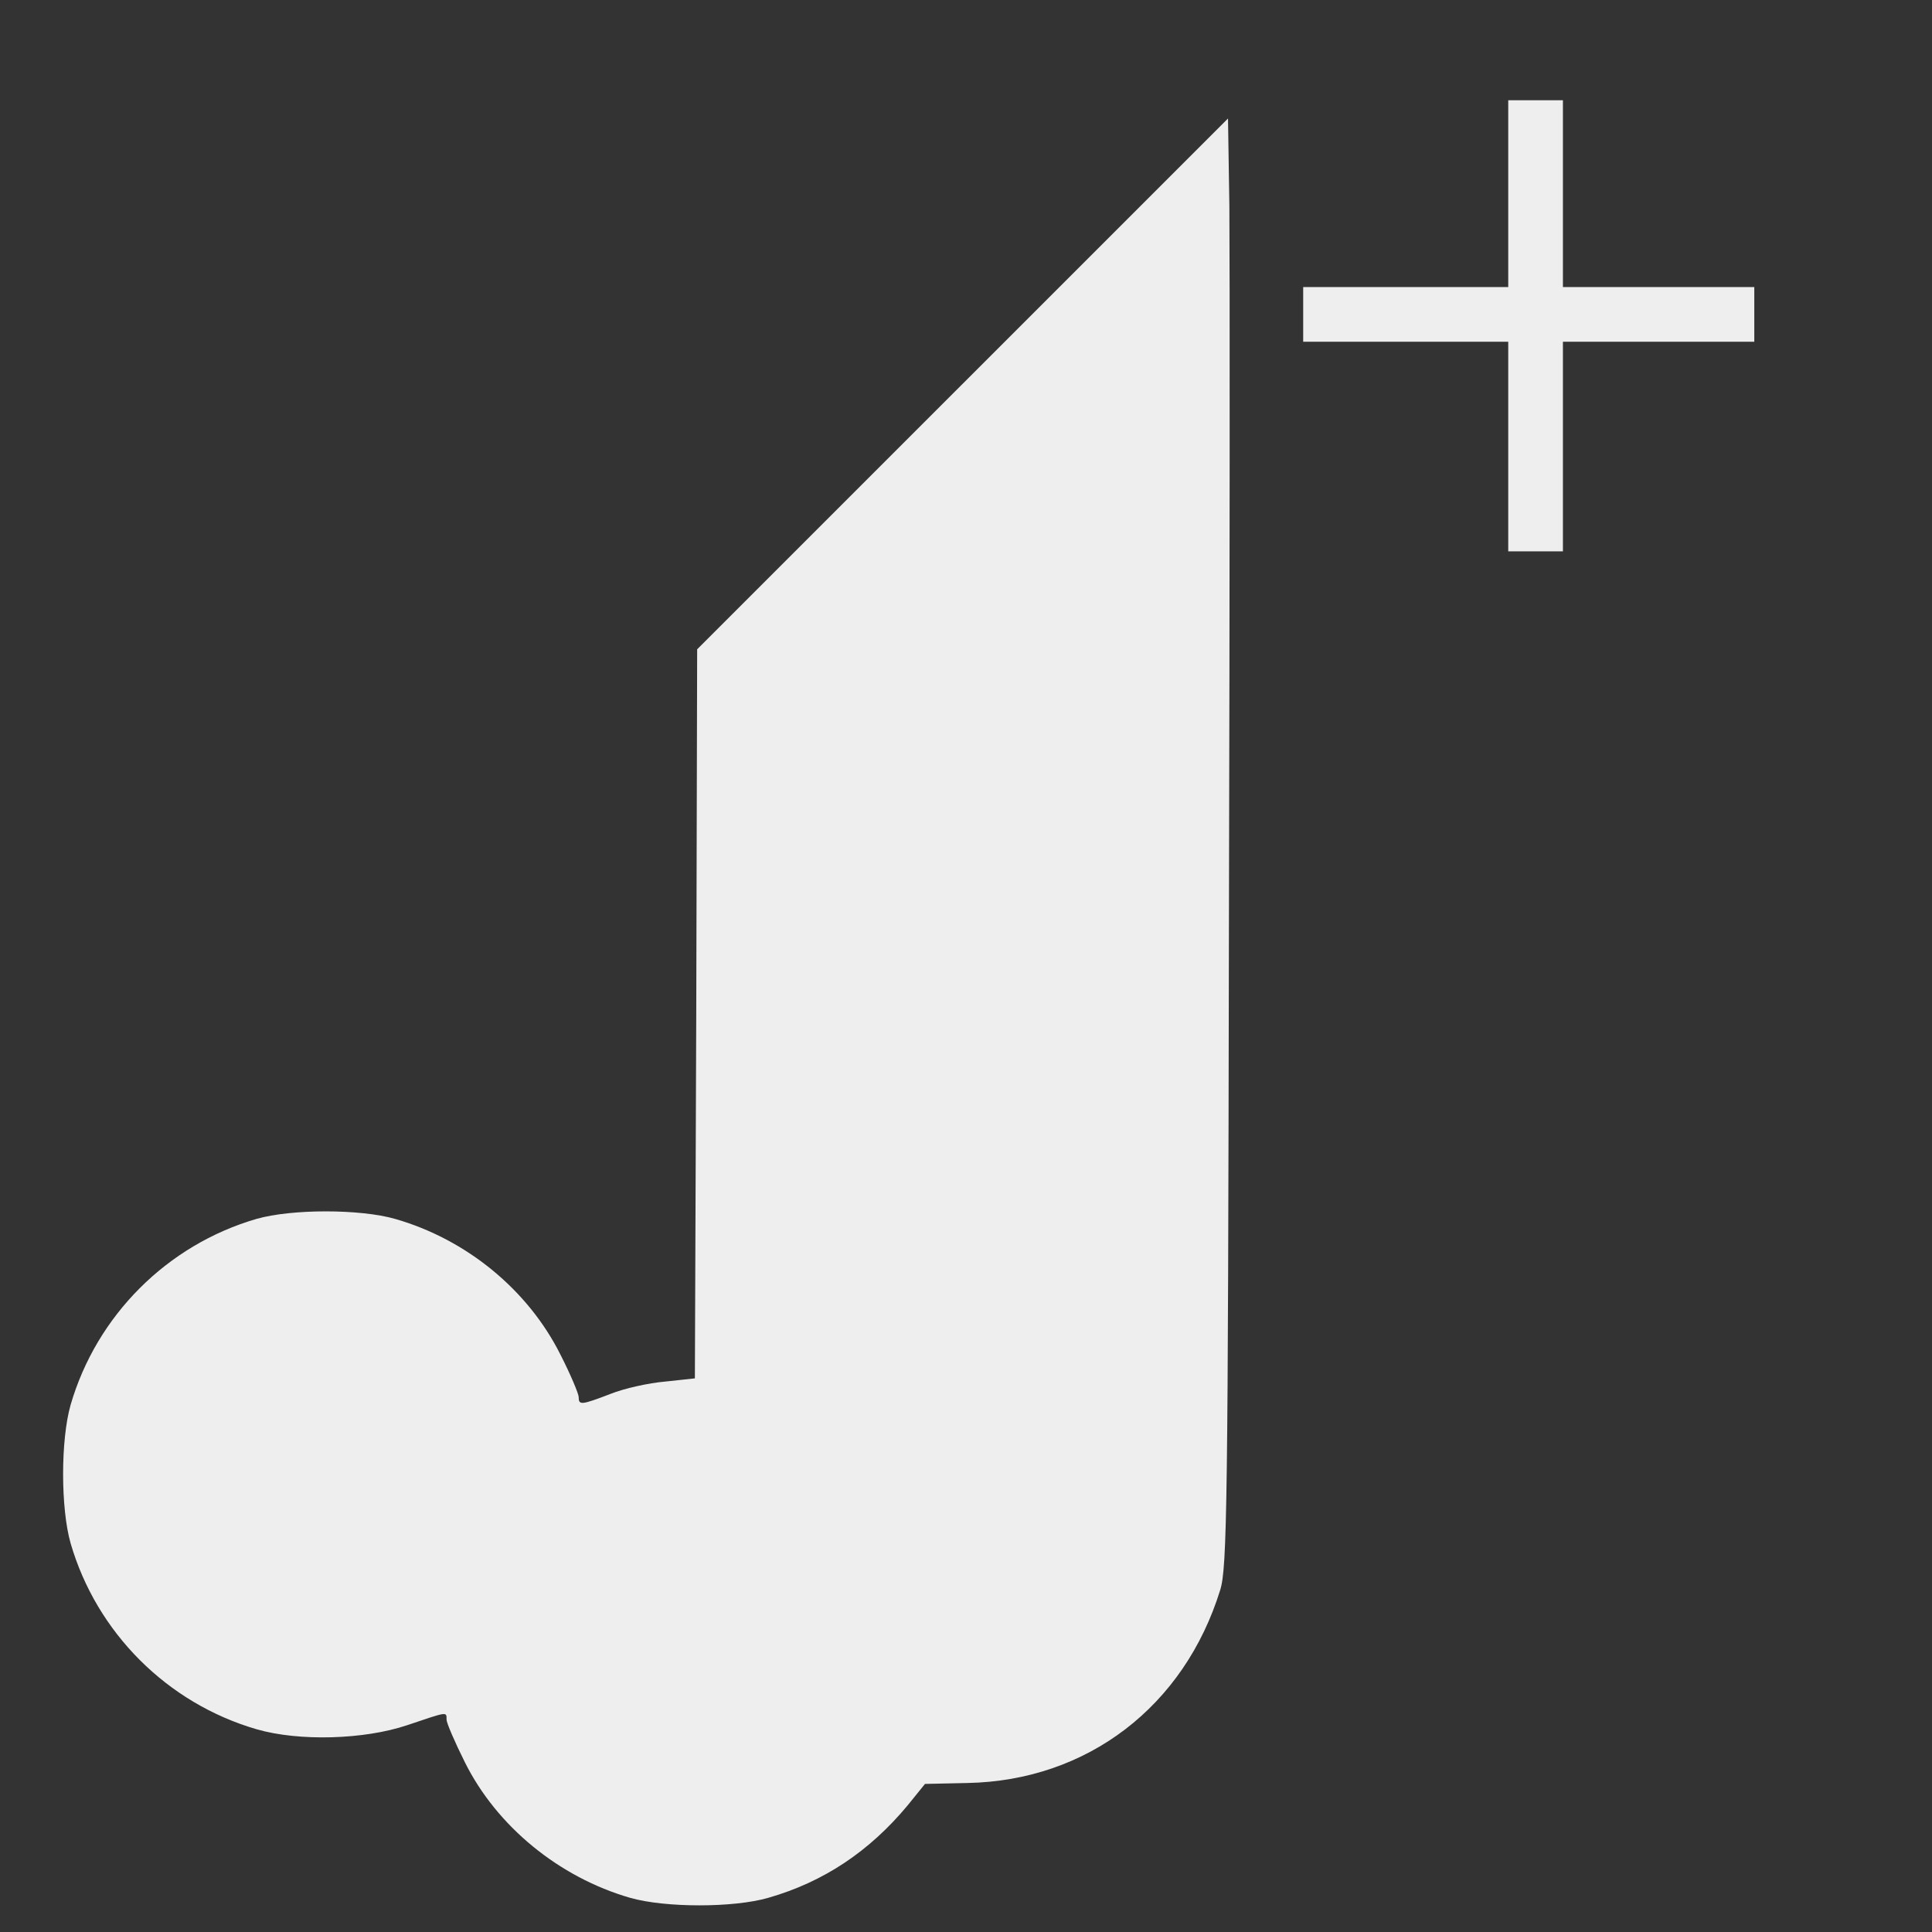 <?xml version="1.0" standalone="no"?>
<!DOCTYPE svg PUBLIC "-//W3C//DTD SVG 20010904//EN"
 "http://www.w3.org/TR/2001/REC-SVG-20010904/DTD/svg10.dtd">
<svg version="1.0" xmlns="http://www.w3.org/2000/svg"
 width="424pt" height="424pt" viewBox="0 0 424 424"
 preserveAspectRatio="xMidYMid meet">

<rect x="0" y="0" width="424" height="424" fill="#333333" stroke="none"/>

<g transform="translate(0,424) scale(0.1,-0.1)"
fill="#eee" stroke="none">
<path d="M3310 3815 l0 -205 -225 0 -225 0 0 -60 0 -60 225 0 225 0 0 -230 0
-230 60 0 60 0 0 230 0 230 210 0 210 0 0 60 0 60 -210 0 -210 0 0 205 0 205
-60 0 -60 0 0 -205z"/>
<path d="M2113 3398 l-583 -583 -2 -800 -3 -800 -65 -7 c-36 -3 -90 -15 -120
-27 -65 -25 -70 -25 -70 -7 0 7 -18 50 -40 93 -71 142 -206 253 -363 298 -77
22 -227 22 -304 0 -196 -57 -351 -212 -408 -408 -22 -77 -22 -227 0 -304 57
-196 212 -351 408 -408 93 -27 236 -23 331 9 89 30 86 30 86 12 0 -7 18 -49
40 -93 70 -141 207 -253 363 -298 77 -22 227 -22 303 0 122 35 222 102 306
203 l38 47 93 2 c263 5 476 168 555 424 15 49 17 185 19 1449 2 767 2 1482 1
1588 l-3 192 -582 -582z"/>
</g>
</svg>
